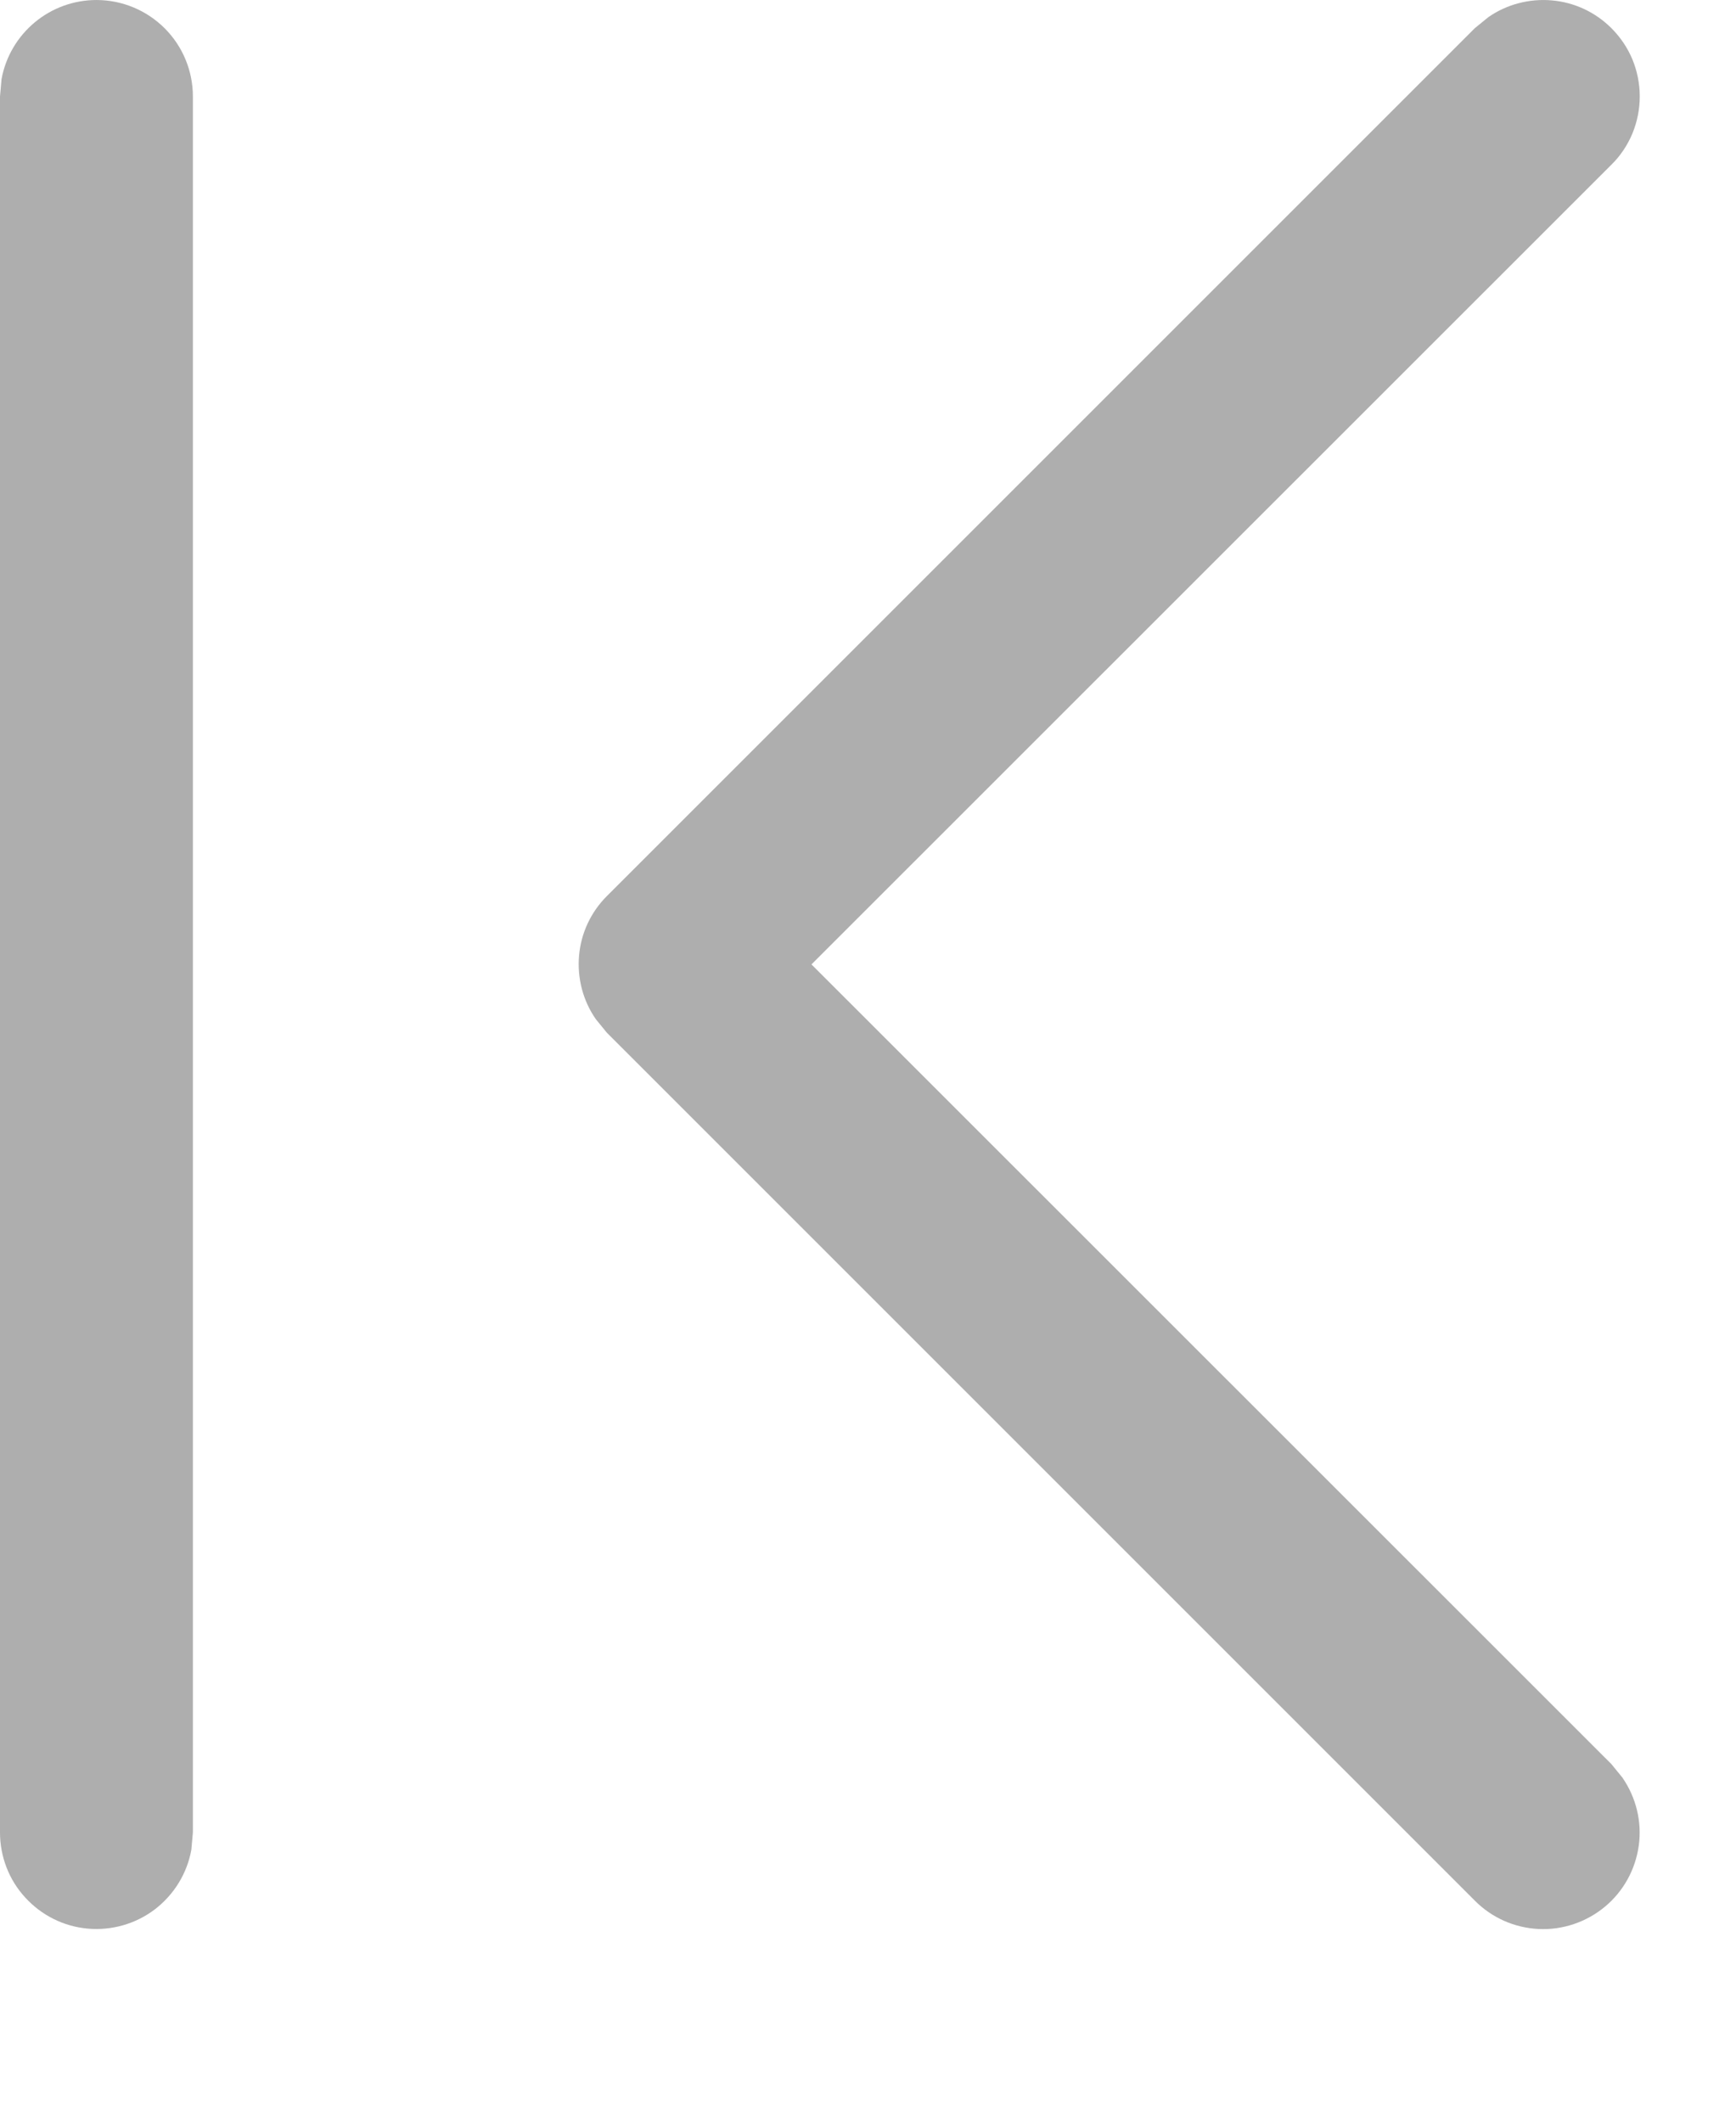 <svg width="9" height="11" viewBox="0 0 9 11" fill="none" xmlns="http://www.w3.org/2000/svg">
<path d="M0.5 6.22275e-05C0.383 2.32135e-05 0.27 0.041 0.18 0.116C0.09 0.191 0.029 0.295 0.008 0.41L8.48188e-07 0.5V9.5C-0 9.625 0.046 9.746 0.131 9.838C0.215 9.93 0.33 9.988 0.455 9.999C0.579 10.01 0.703 9.975 0.803 9.899C0.902 9.823 0.97 9.713 0.992 9.59L1 9.5V0.5C1 0.367 0.947 0.24 0.854 0.147C0.76 0.053 0.633 6.22275e-05 0.5 6.22275e-05ZM8.354 0.146C8.271 0.063 8.162 0.012 8.045 0.002C7.929 -0.008 7.812 0.022 7.716 0.089L7.646 0.146L3.146 4.646C3.063 4.729 3.012 4.838 3.002 4.955C2.992 5.071 3.022 5.188 3.089 5.284L3.146 5.354L7.646 9.854C7.734 9.943 7.852 9.995 7.977 10.001C8.102 10.007 8.225 9.965 8.321 9.885C8.417 9.805 8.479 9.692 8.496 9.568C8.513 9.444 8.482 9.319 8.411 9.216L8.354 9.146L4.207 5L8.354 0.854C8.401 0.808 8.438 0.752 8.463 0.692C8.488 0.631 8.501 0.566 8.501 0.5C8.501 0.434 8.488 0.369 8.463 0.308C8.438 0.248 8.401 0.193 8.354 0.146V0.146Z" fill="#AEAEAE"/>
</svg>
